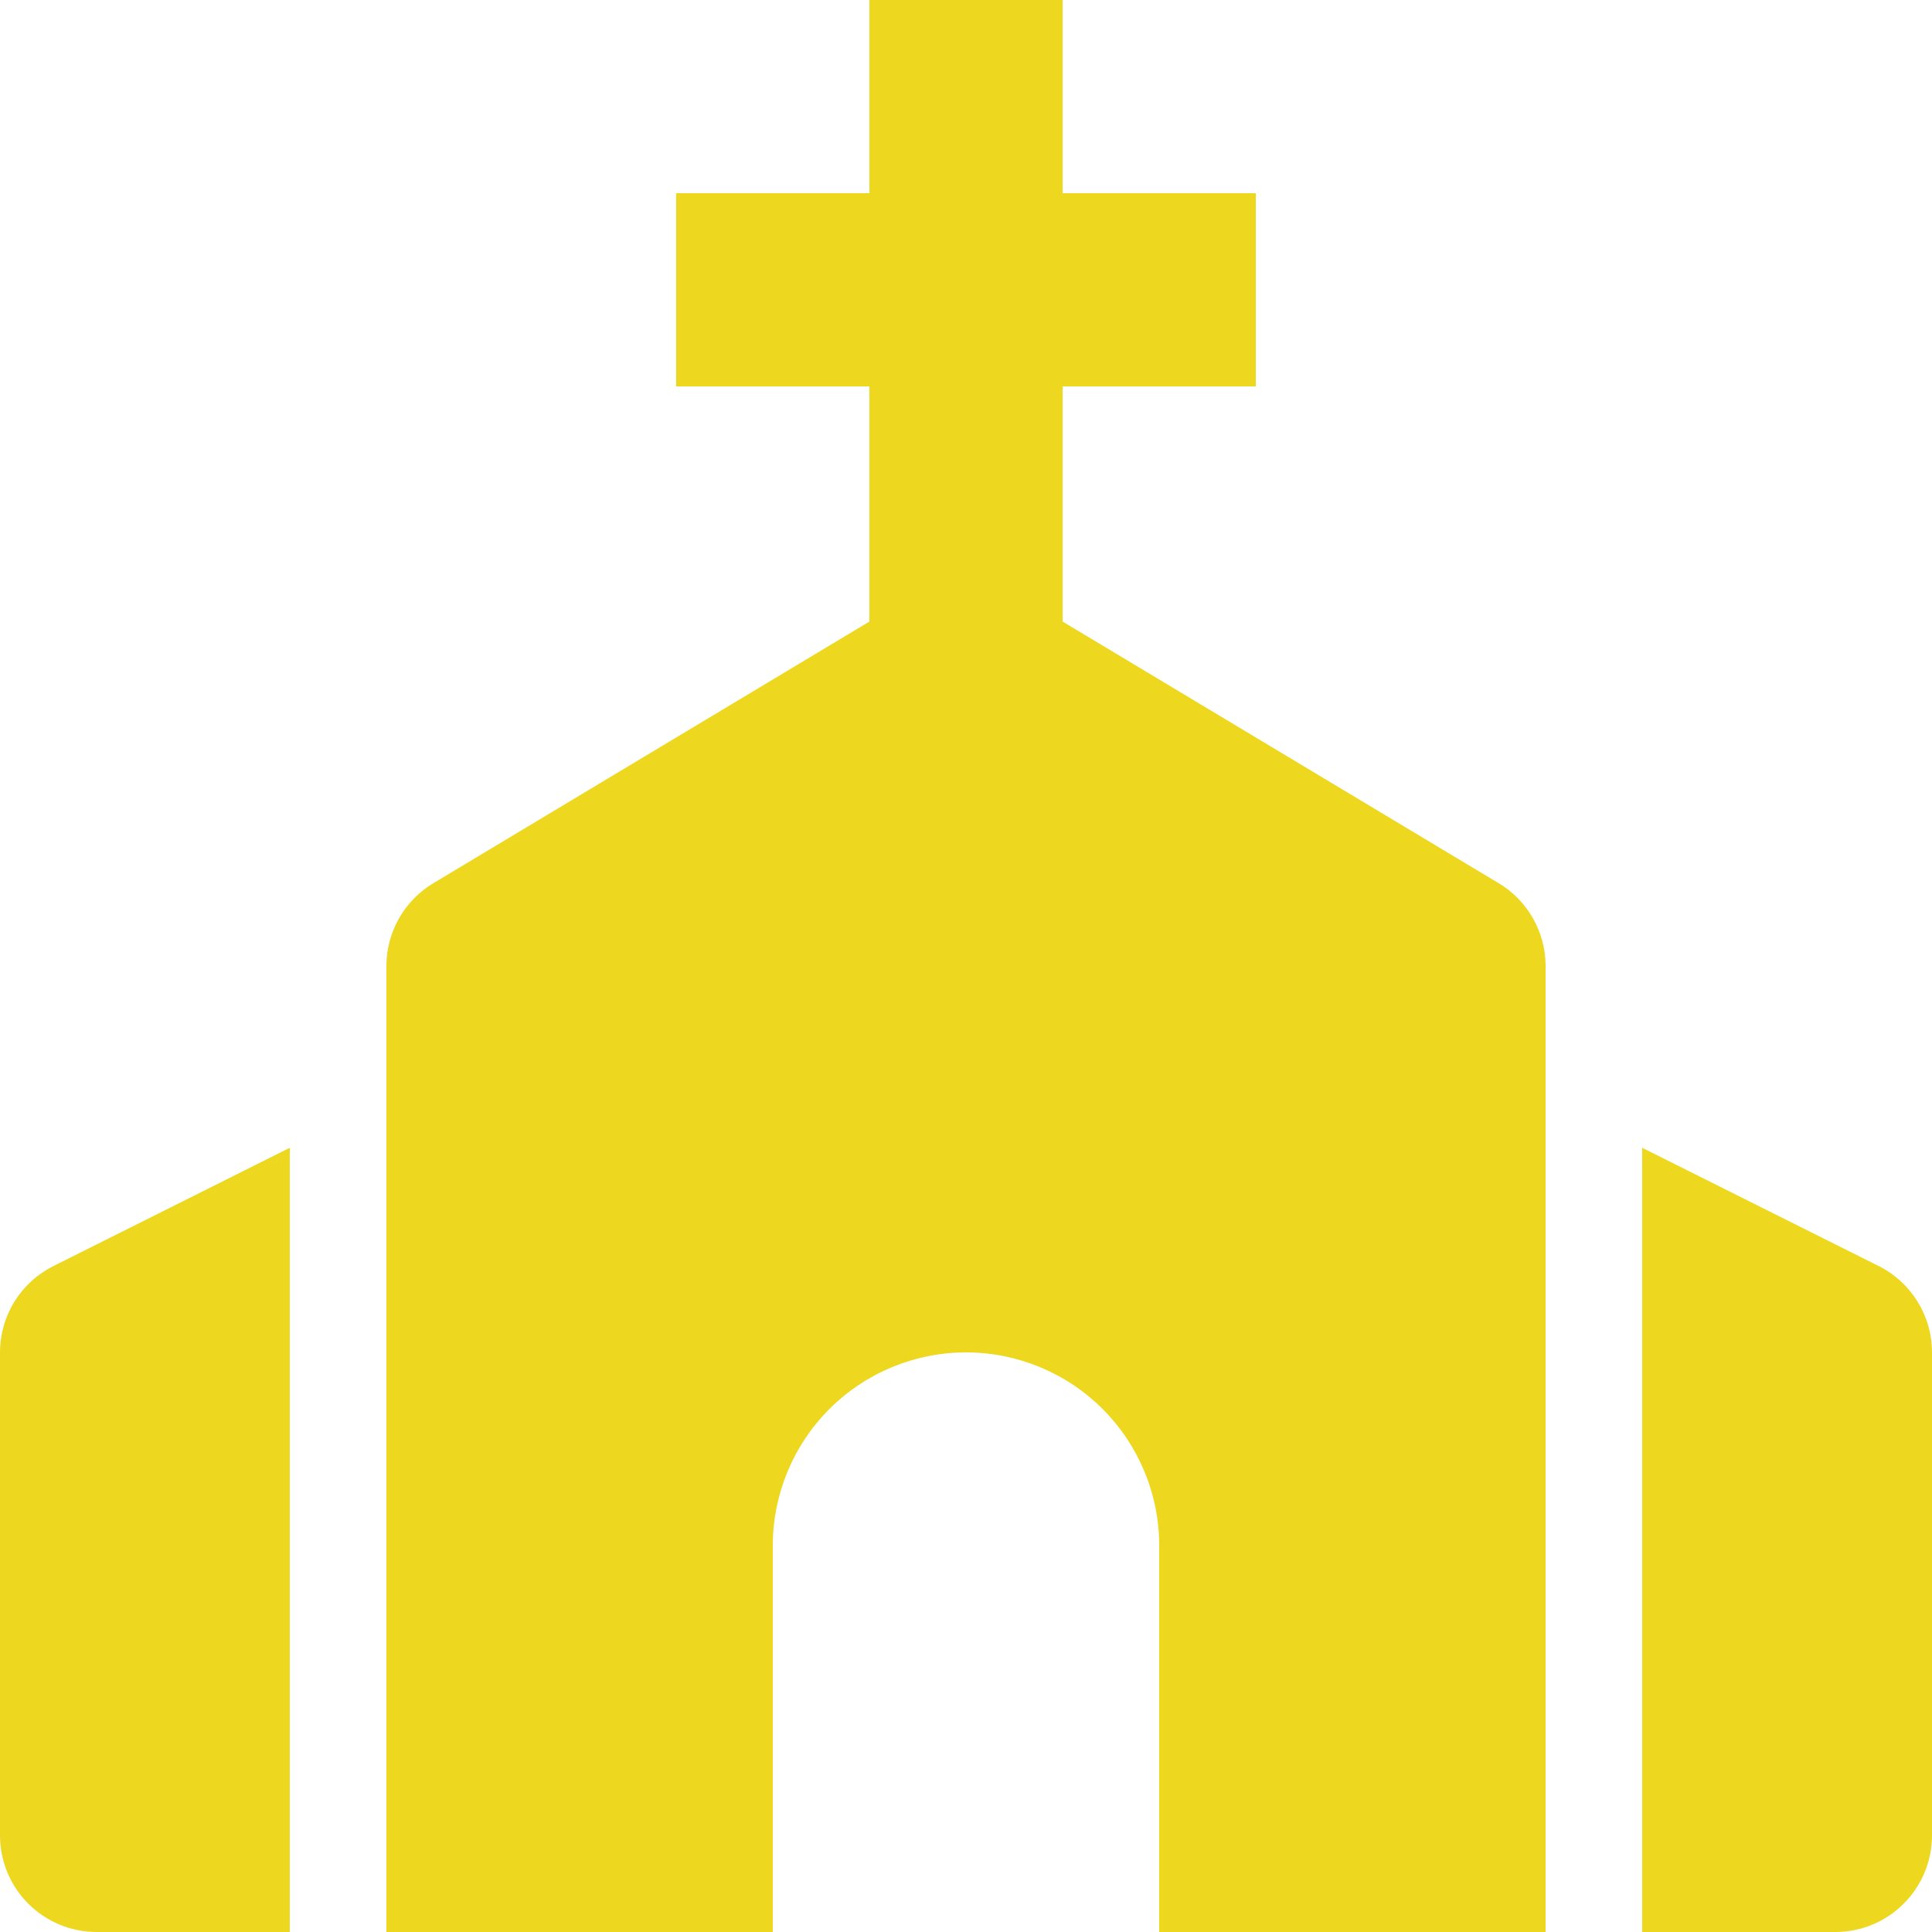 <svg width="24" height="24" viewBox="0 0 24 24" fill="none" xmlns="http://www.w3.org/2000/svg">
<path d="M9.6 24V19.2C9.6 18.564 9.853 17.953 10.303 17.503C10.753 17.053 11.364 16.8 12 16.8C12.636 16.8 13.247 17.053 13.697 17.503C14.147 17.953 14.4 18.564 14.4 19.2V24H19.2V12C19.2 11.793 19.146 11.589 19.044 11.409C18.942 11.229 18.796 11.078 18.618 10.972L13.2 7.721V4.8H15.6V2.4H13.2V0H10.8V2.4H8.4V4.8H10.8V7.721L5.382 10.972C5.205 11.078 5.058 11.229 4.956 11.409C4.854 11.589 4.8 11.793 4.8 12V24H9.6ZM1.2 24H3.6V14.258L0.664 15.727C0.464 15.827 0.296 15.98 0.179 16.169C0.062 16.359 -0 16.577 2.97374e-07 16.8V22.8C2.97374e-07 23.118 0.126 23.424 0.351 23.648C0.577 23.874 0.882 24 1.2 24ZM23.336 15.726L20.4 14.258V24H22.8C23.118 24 23.424 23.874 23.648 23.648C23.874 23.424 24 23.118 24 22.8V16.8C24 16.345 23.743 15.93 23.336 15.726Z" fill="#EDD81F"/>
</svg>
